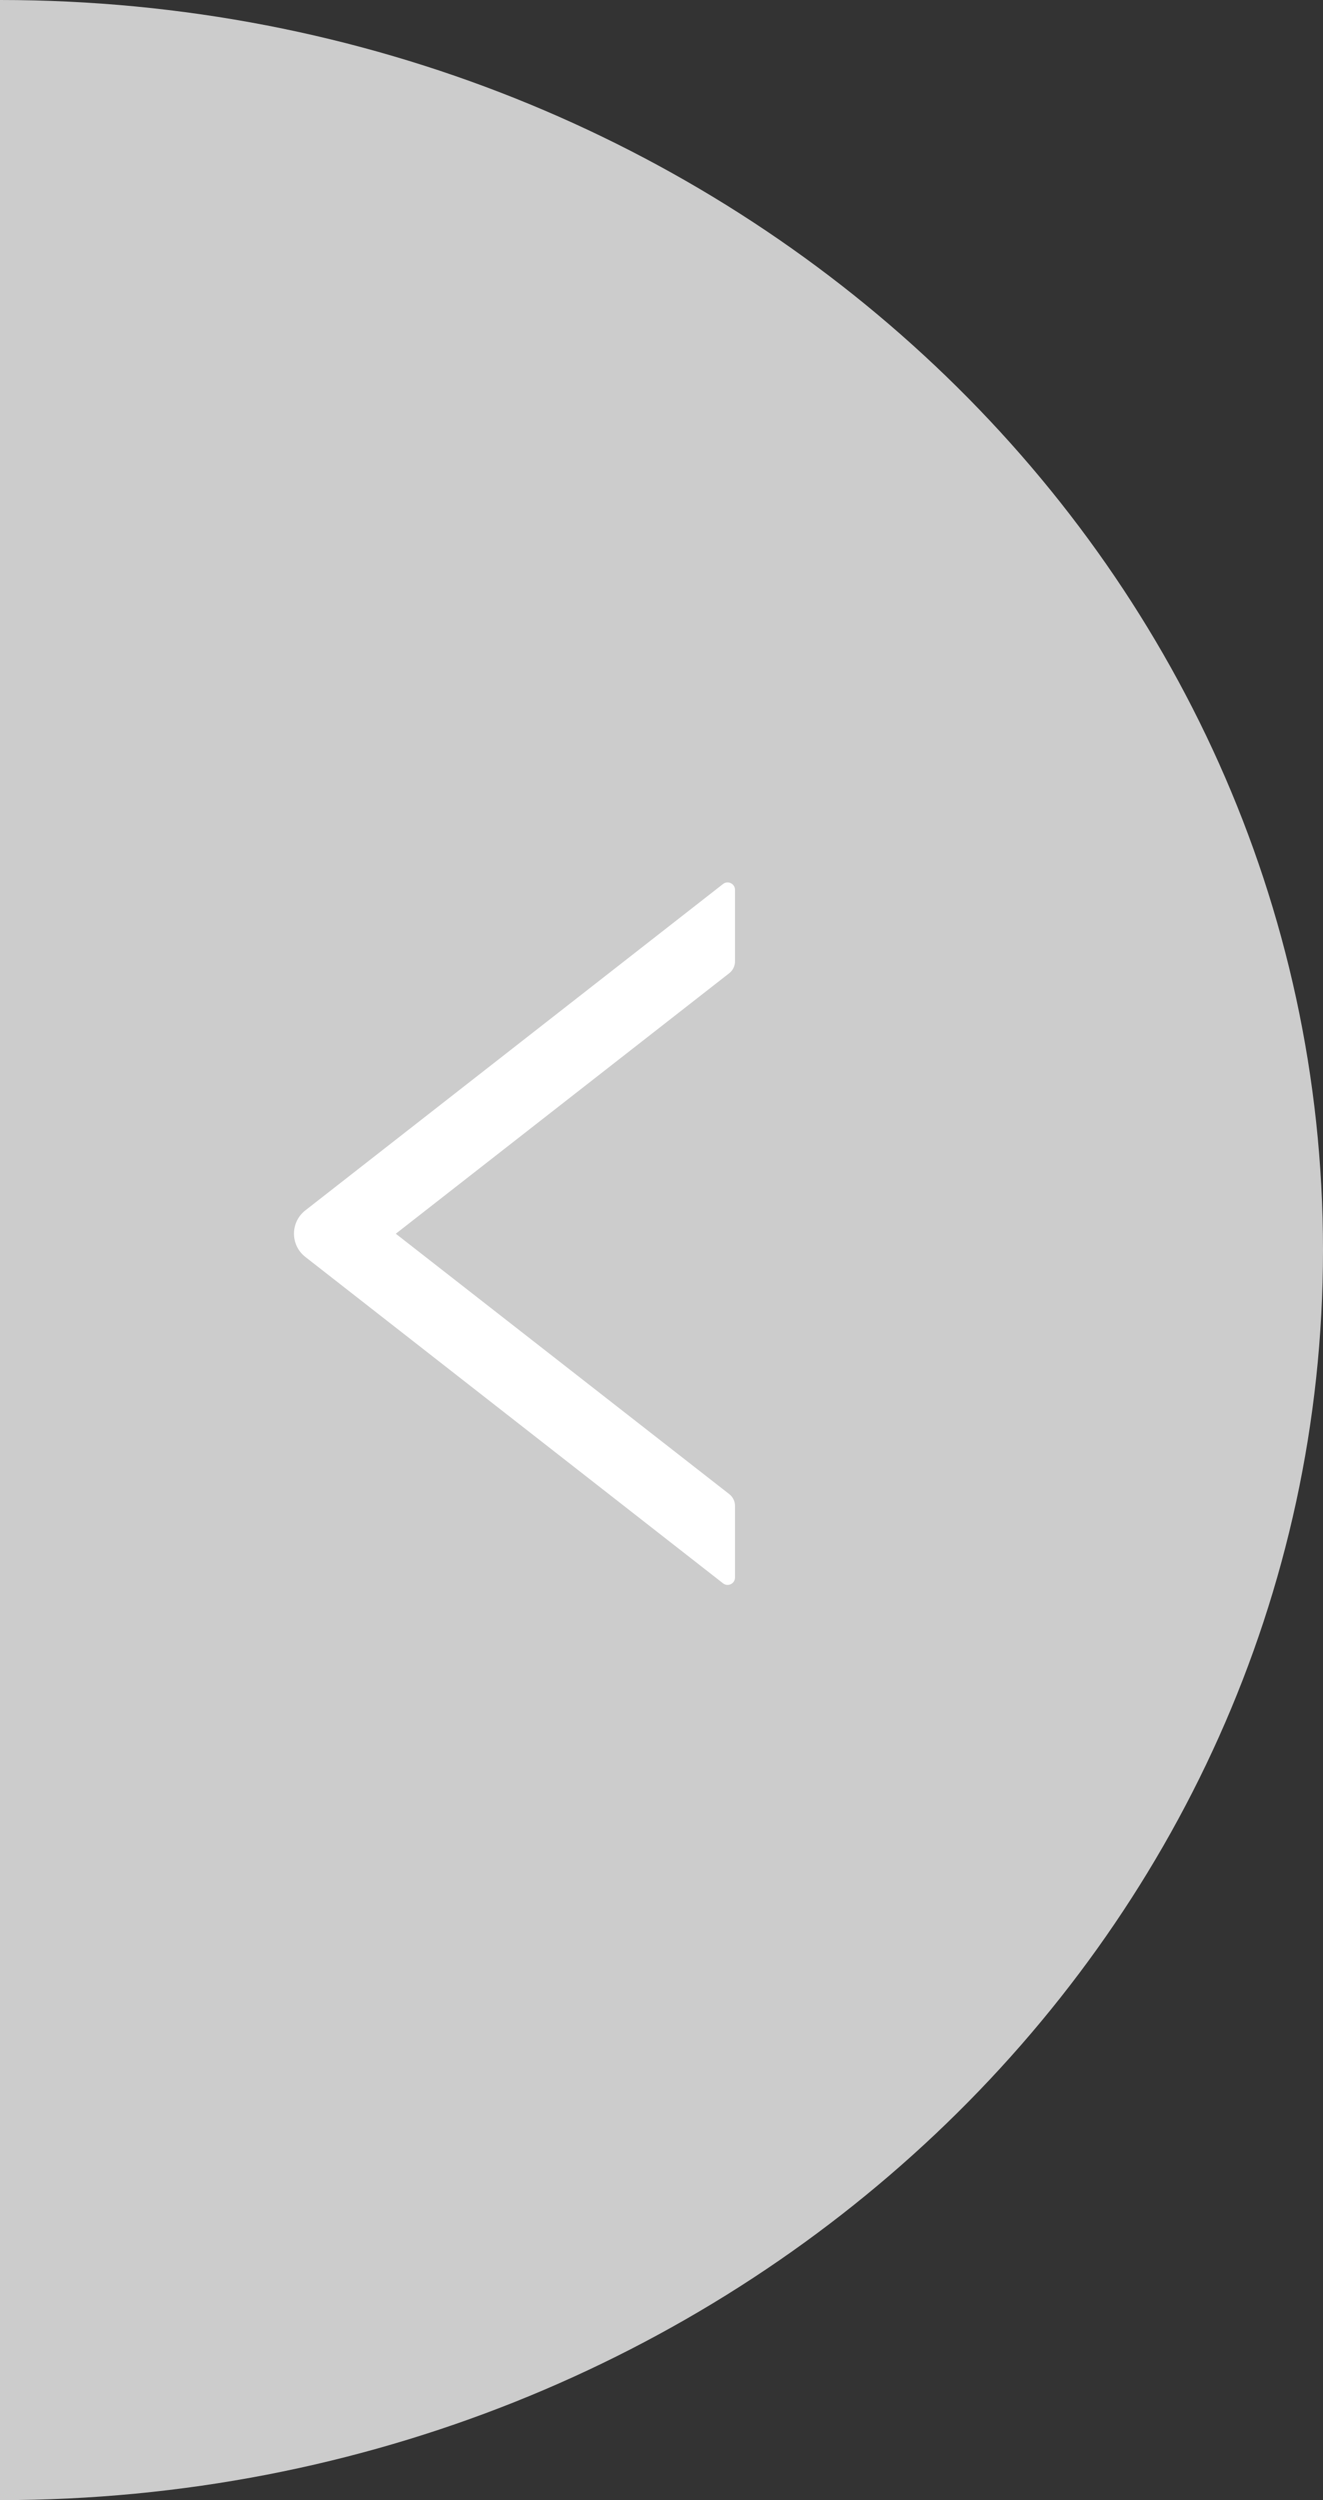 <?xml version="1.0" encoding="UTF-8"?>
<svg width="18px" height="34px" viewBox="0 0 18 34" version="1.1" xmlns="http://www.w3.org/2000/svg" xmlns:xlink="http://www.w3.org/1999/xlink">
    <rect x="0" y="0" width="18" height="34" fill="#333333" stroke="none"/>
    <title>编组 5</title>
    <g id="页面-1" stroke="none" stroke-width="1" fill="none" fill-rule="evenodd">
        <g id="企业库V2-企业地图-选择器下拉" transform="translate(-709, -788)">
            <g id="编组-5" transform="translate(709, 788)">
                <path d="M0,0 C9.941,0 18,7.611 18,17 C18,26.389 9.941,34 0,34 L0,34 Z" id="形状结合" fill="#CCCCCC"></path>
                <path d="M10,13.075 L10,12.101 C10,12.017 9.903,11.97 9.837,12.022 L4.155,16.46 C3.948,16.621 3.948,16.933 4.155,17.094 L9.837,21.532 C9.904,21.584 10,21.537 10,21.453 L10,20.478 C10,20.417 9.971,20.357 9.923,20.32 L5.385,16.778 L9.923,13.234 C9.971,13.196 10,13.137 10,13.075 Z" id="路径" fill="#FFFFFF"></path>
            </g>
        </g>
    </g>
</svg>